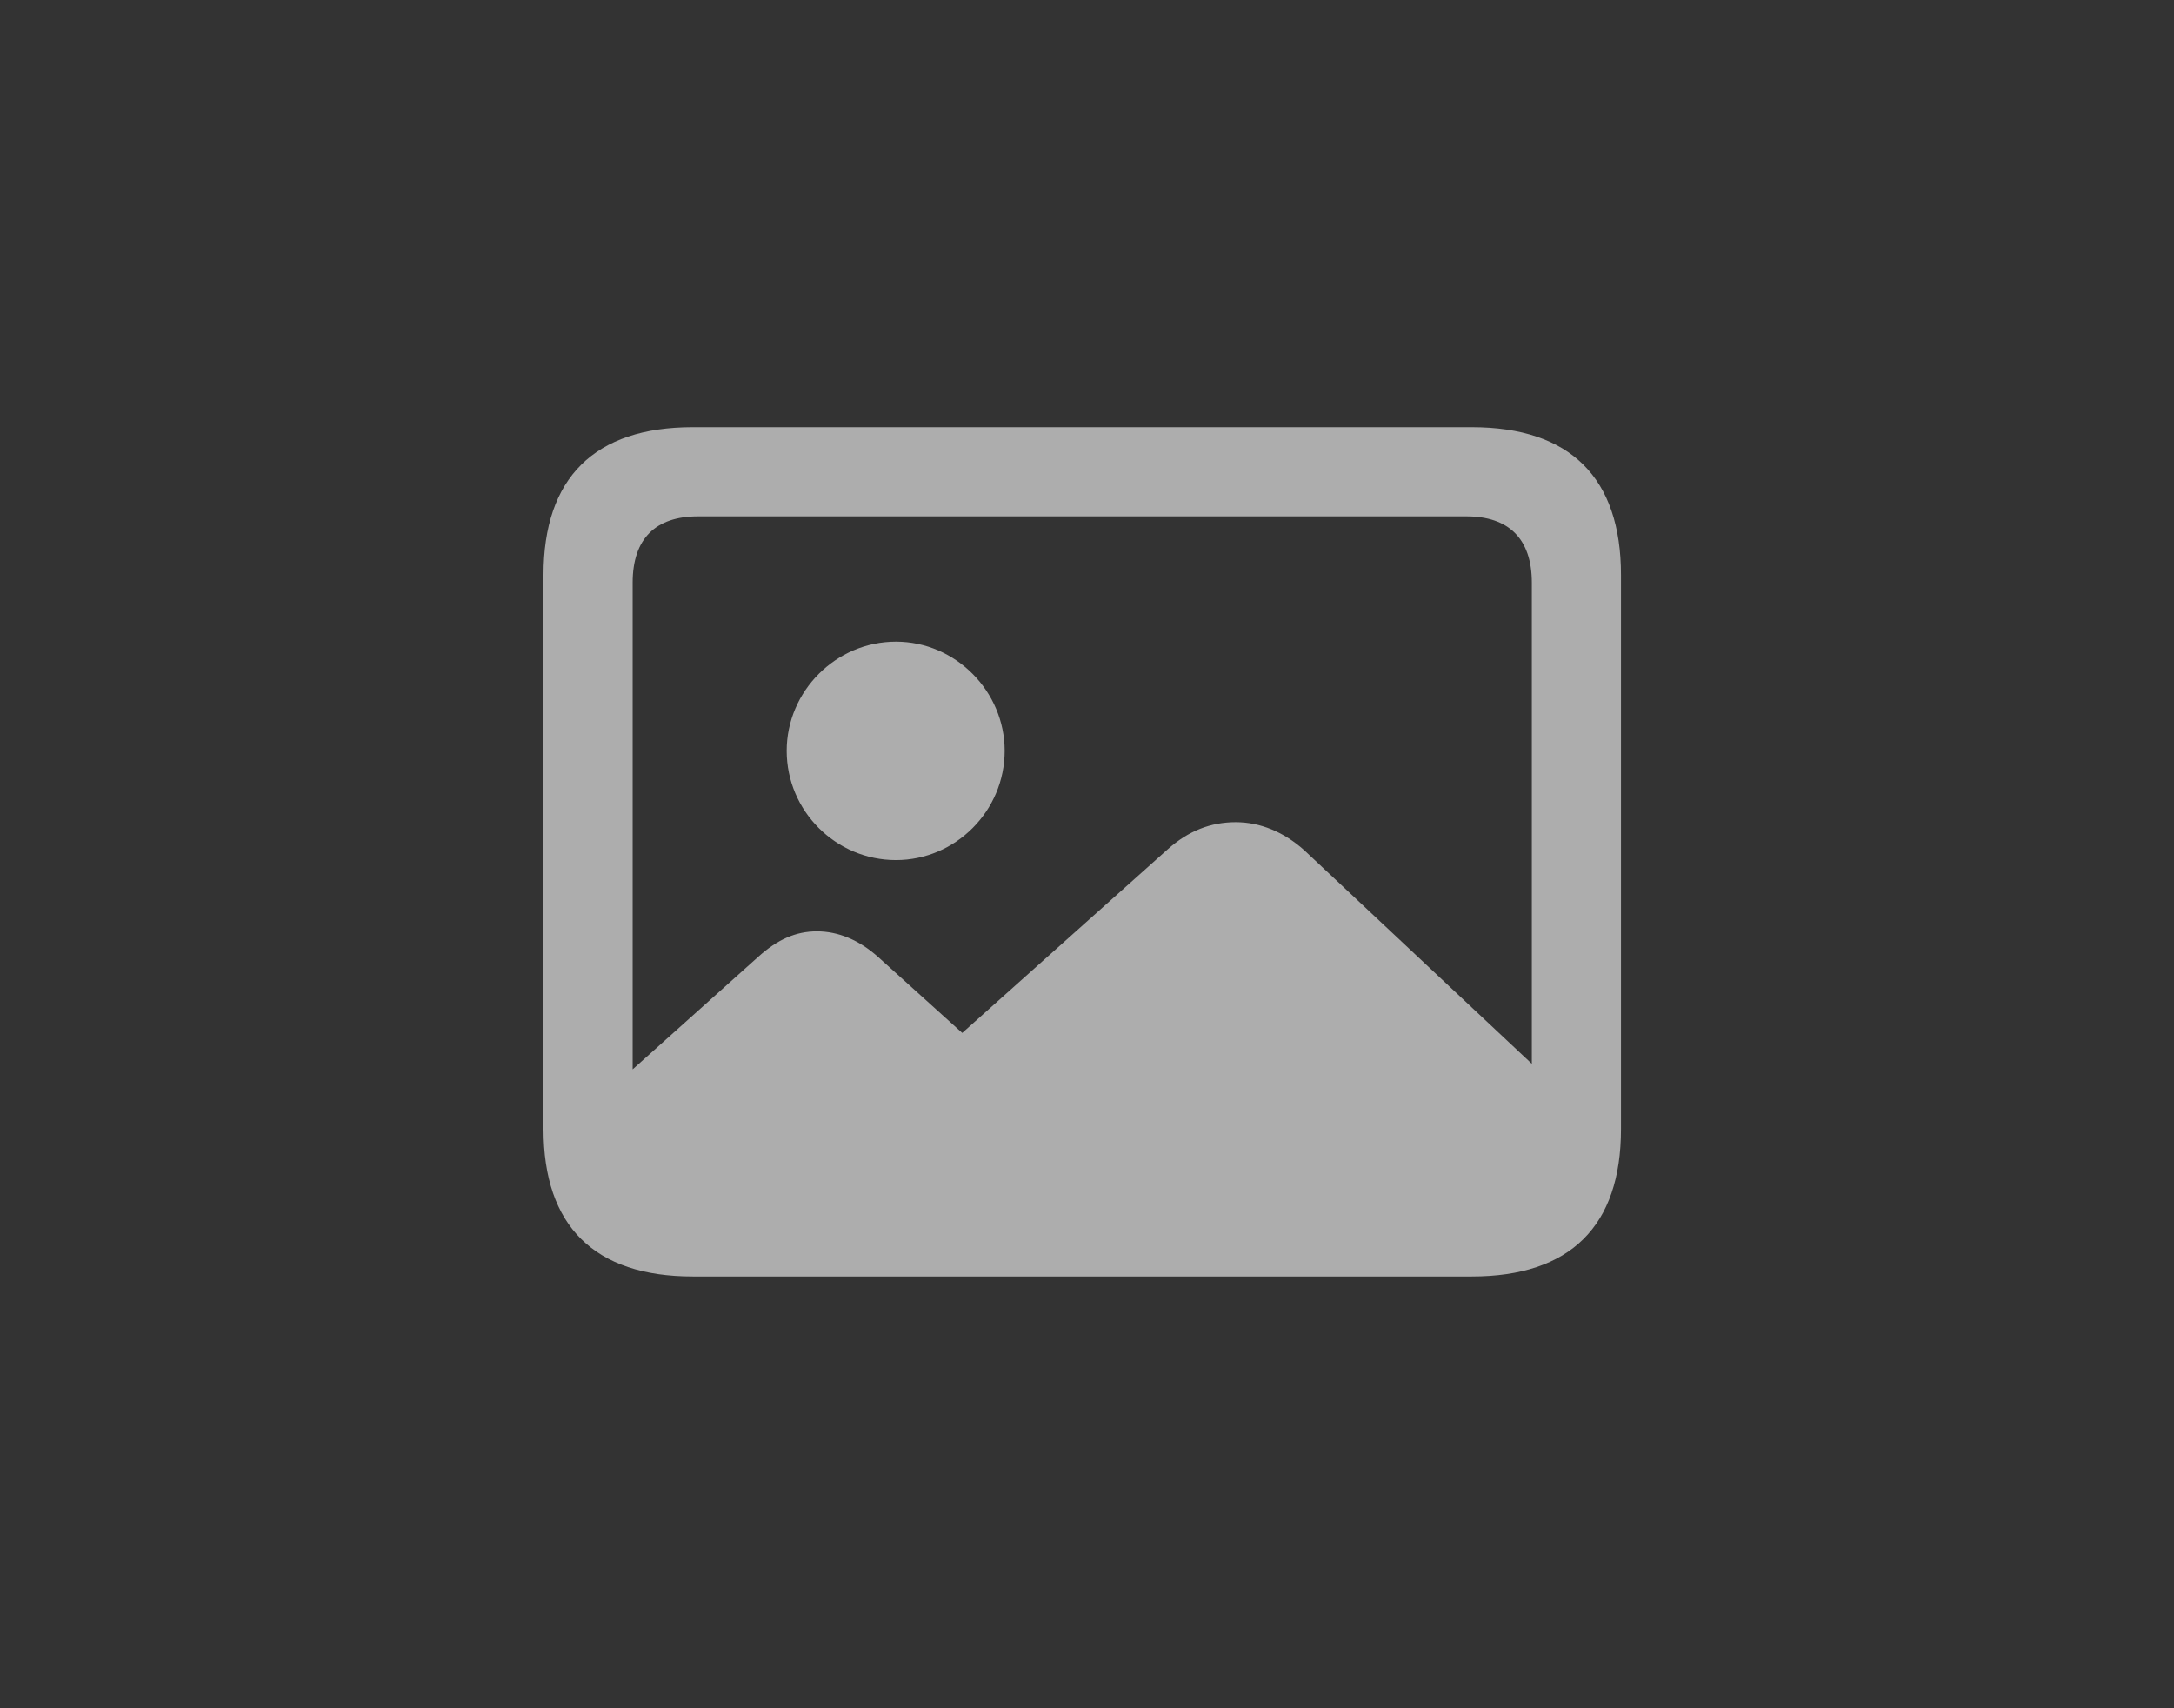 <svg width="28" height="22" viewBox="-14 -11 56 44" fill="none" xmlns="http://www.w3.org/2000/svg">
<rect x="-14" y="-11" width="56" height="44" fill="#333333" stroke="none"/>
<path d="M26.535 17.411L19.593 10.897C19.068 10.428 18.459 10.177 17.832 10.177C17.19 10.177 16.614 10.398 16.079 10.876L10.786 15.606L8.625 13.655C8.132 13.212 7.591 12.989 7.042 12.989C6.5 12.989 6.025 13.2 5.533 13.644L1.11 17.607C1.168 19.766 2.172 20.893 4.112 20.893H23.112C25.463 20.893 26.635 19.68 26.535 17.411ZM9.079 11.154C10.613 11.154 11.879 9.888 11.879 8.339C11.879 6.805 10.613 5.527 9.079 5.527C7.53 5.527 6.264 6.805 6.264 8.339C6.264 9.888 7.53 11.154 9.079 11.154ZM3.844 21.878H23.911C26.45 21.878 27.755 20.582 27.755 18.082V3.81C27.755 1.307 26.45 0.004 23.911 0.004H3.844C1.315 0.004 0 1.307 0 3.81V18.082C0 20.582 1.315 21.878 3.844 21.878ZM3.977 19.582C2.888 19.582 2.296 19.018 2.296 17.879V4.01C2.296 2.872 2.888 2.3 3.977 2.3H23.778C24.858 2.3 25.459 2.872 25.459 4.01V17.879C25.459 19.018 24.858 19.582 23.778 19.582H3.977Z" fill="white" fill-opacity="0.6"/>
</svg>
